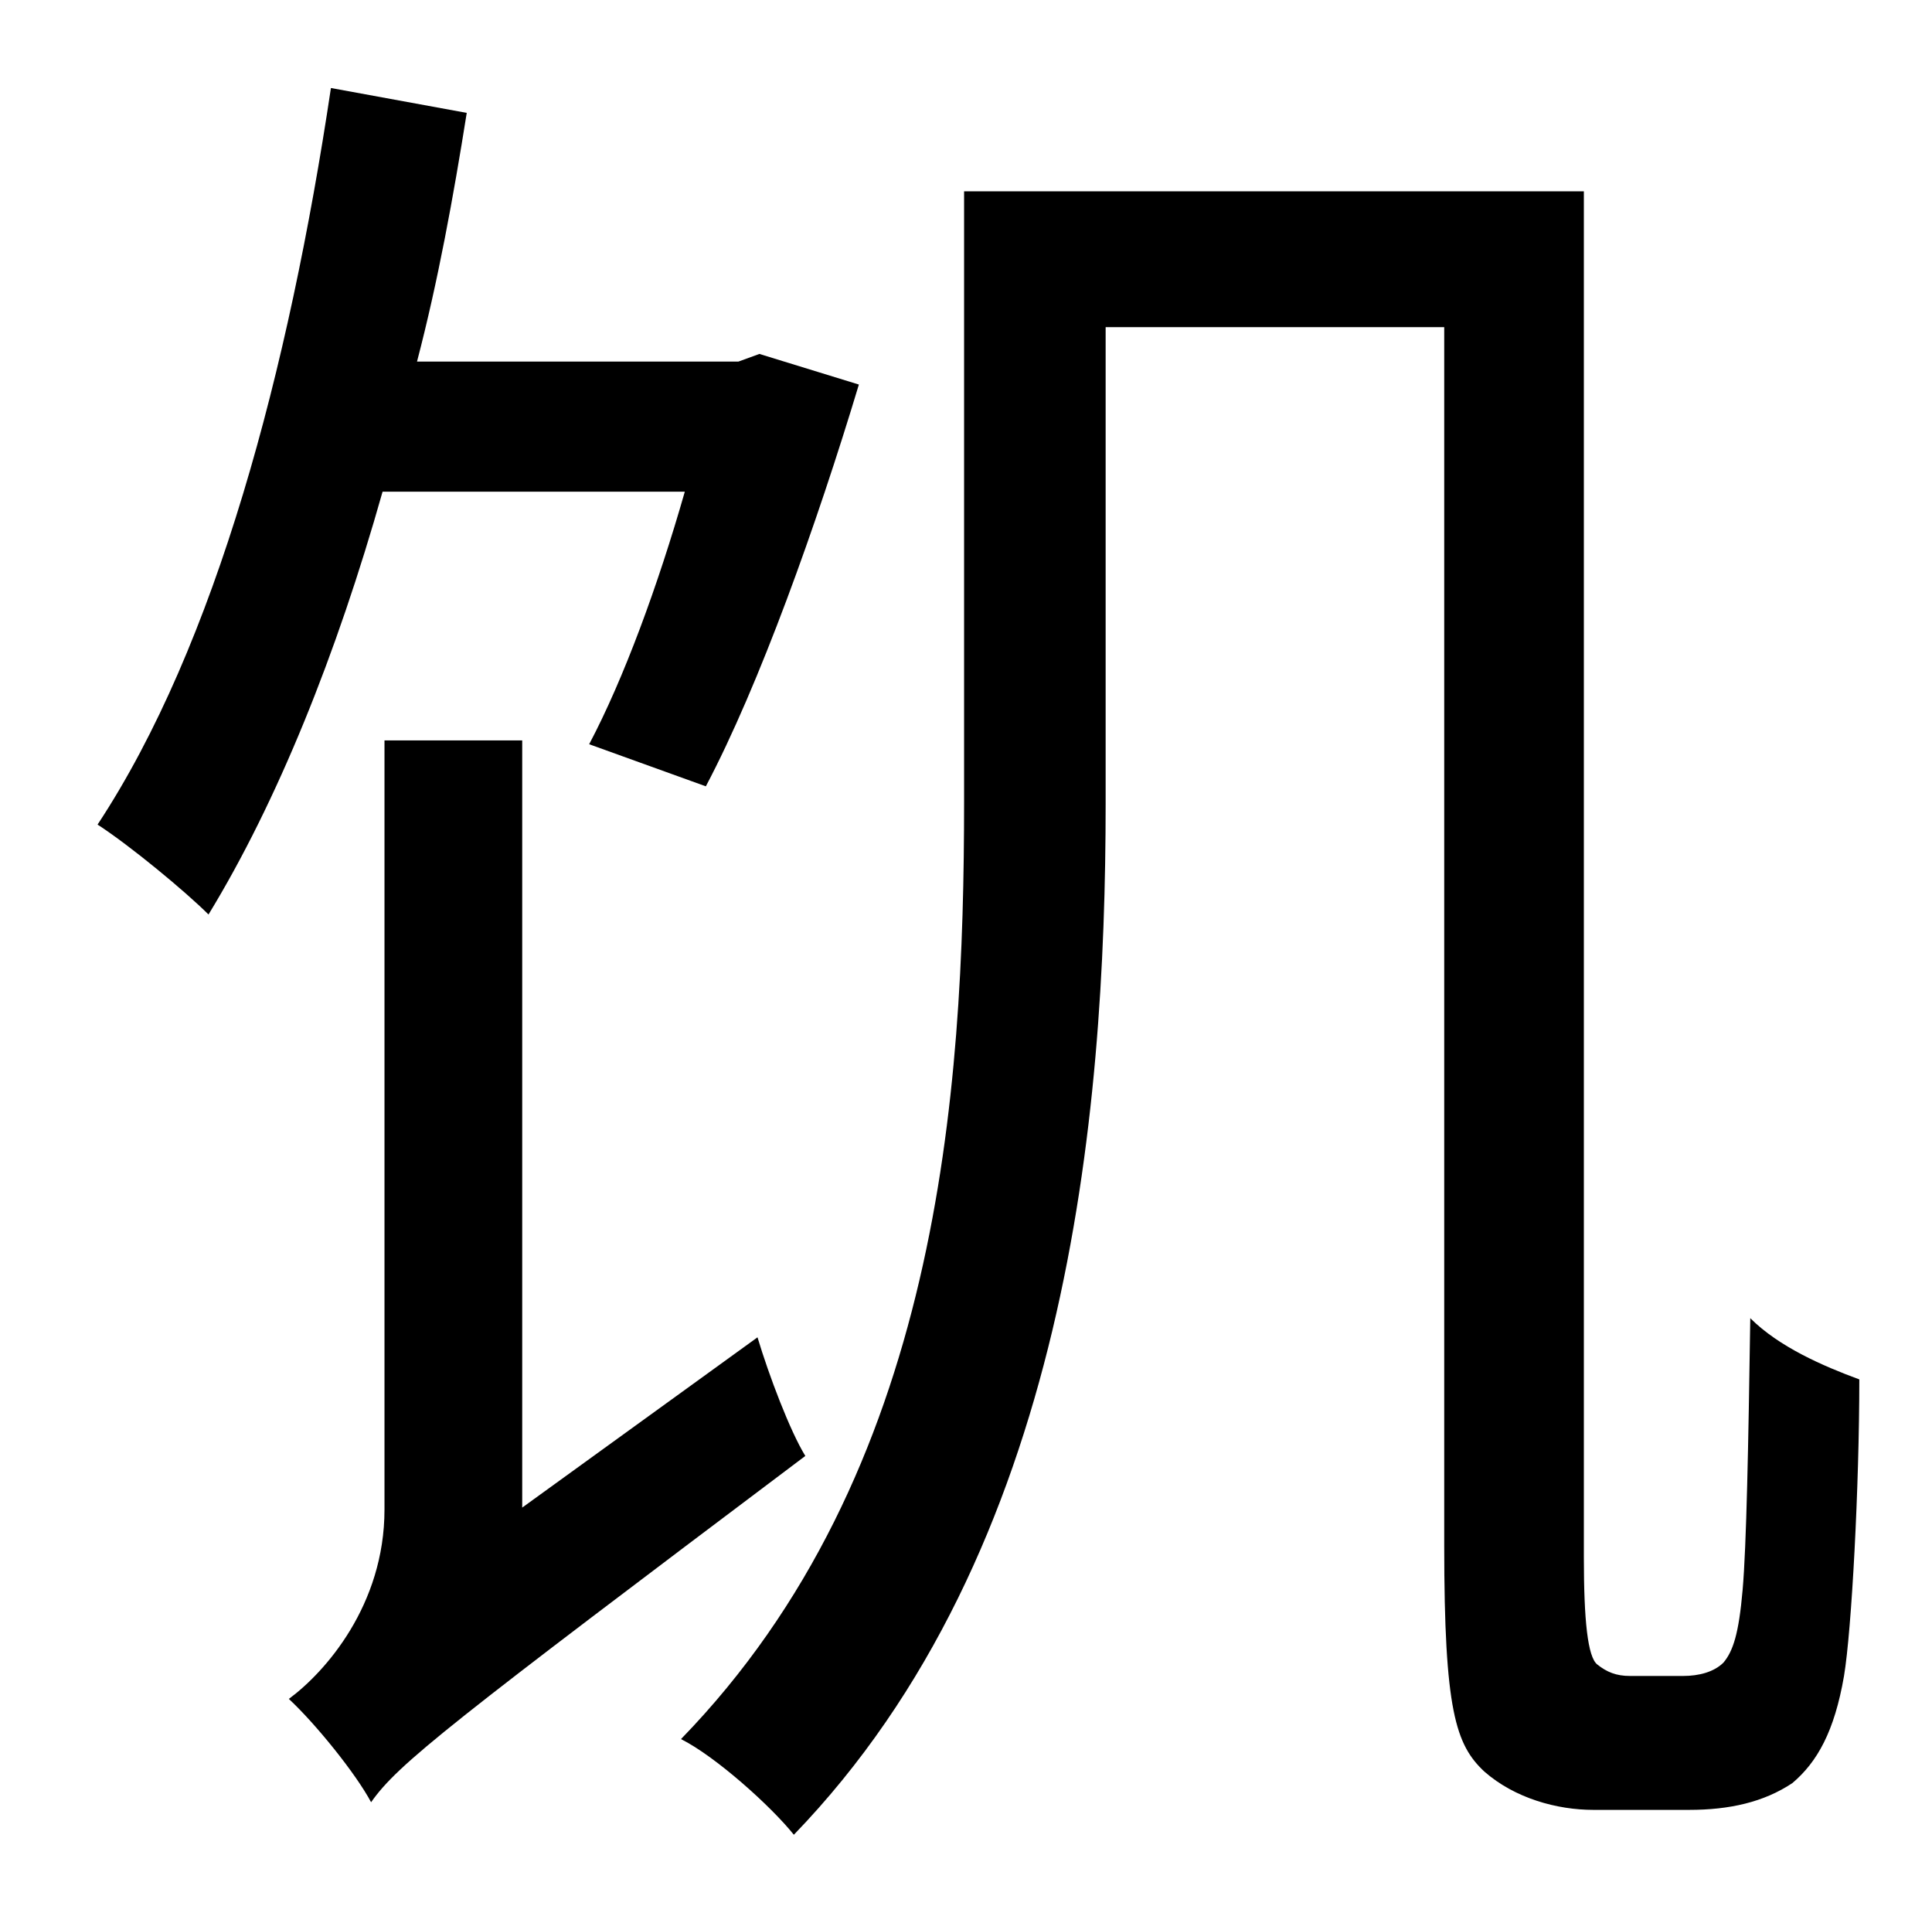 <?xml version="1.0" standalone="no"?>
<!DOCTYPE svg PUBLIC "-//W3C//DTD SVG 1.1//EN" "http://www.w3.org/Graphics/SVG/1.1/DTD/svg11.dtd" >
<svg xmlns="http://www.w3.org/2000/svg" xmlns:xlink="http://www.w3.org/1999/xlink" version="1.1" viewBox="-10 0 1010 1000">
   <path fill="currentColor"
d="M348 257h-158c-24 85 -55 162 -91 221c-12 -12 -41 -36 -58 -47c62 -94 100 -238 122 -385l71 13c-7 44 -15 88 -26 130h168l11 -4l52 16c-22 73 -52 157 -80 210l-61 -22c18 -34 36 -83 50 -132zM263 788l123 -89c6 20 17 49 25 62c-186 140 -213 161 -227 181
c-8 -15 -29 -41 -43 -54c19 -14 50 -49 50 -99v-402h72v401zM842 876h28c8 0 16 -2 21 -7c5 -6 8 -15 10 -38s3 -75 4 -142c15 15 38 25 57 32c0 56 -4 131 -8 155c-5 29 -14 45 -27 56c-15 10 -33 14 -54 14h-50c-19 0 -41 -6 -57 -20c-15 -14 -21 -32 -21 -118v-637h-177
v249c0 164 -20 391 -163 539c-12 -15 -41 -41 -59 -50c135 -139 148 -337 148 -490v-319h324v714c0 33 2 52 7 56s10 6 17 6z" />
</svg>
